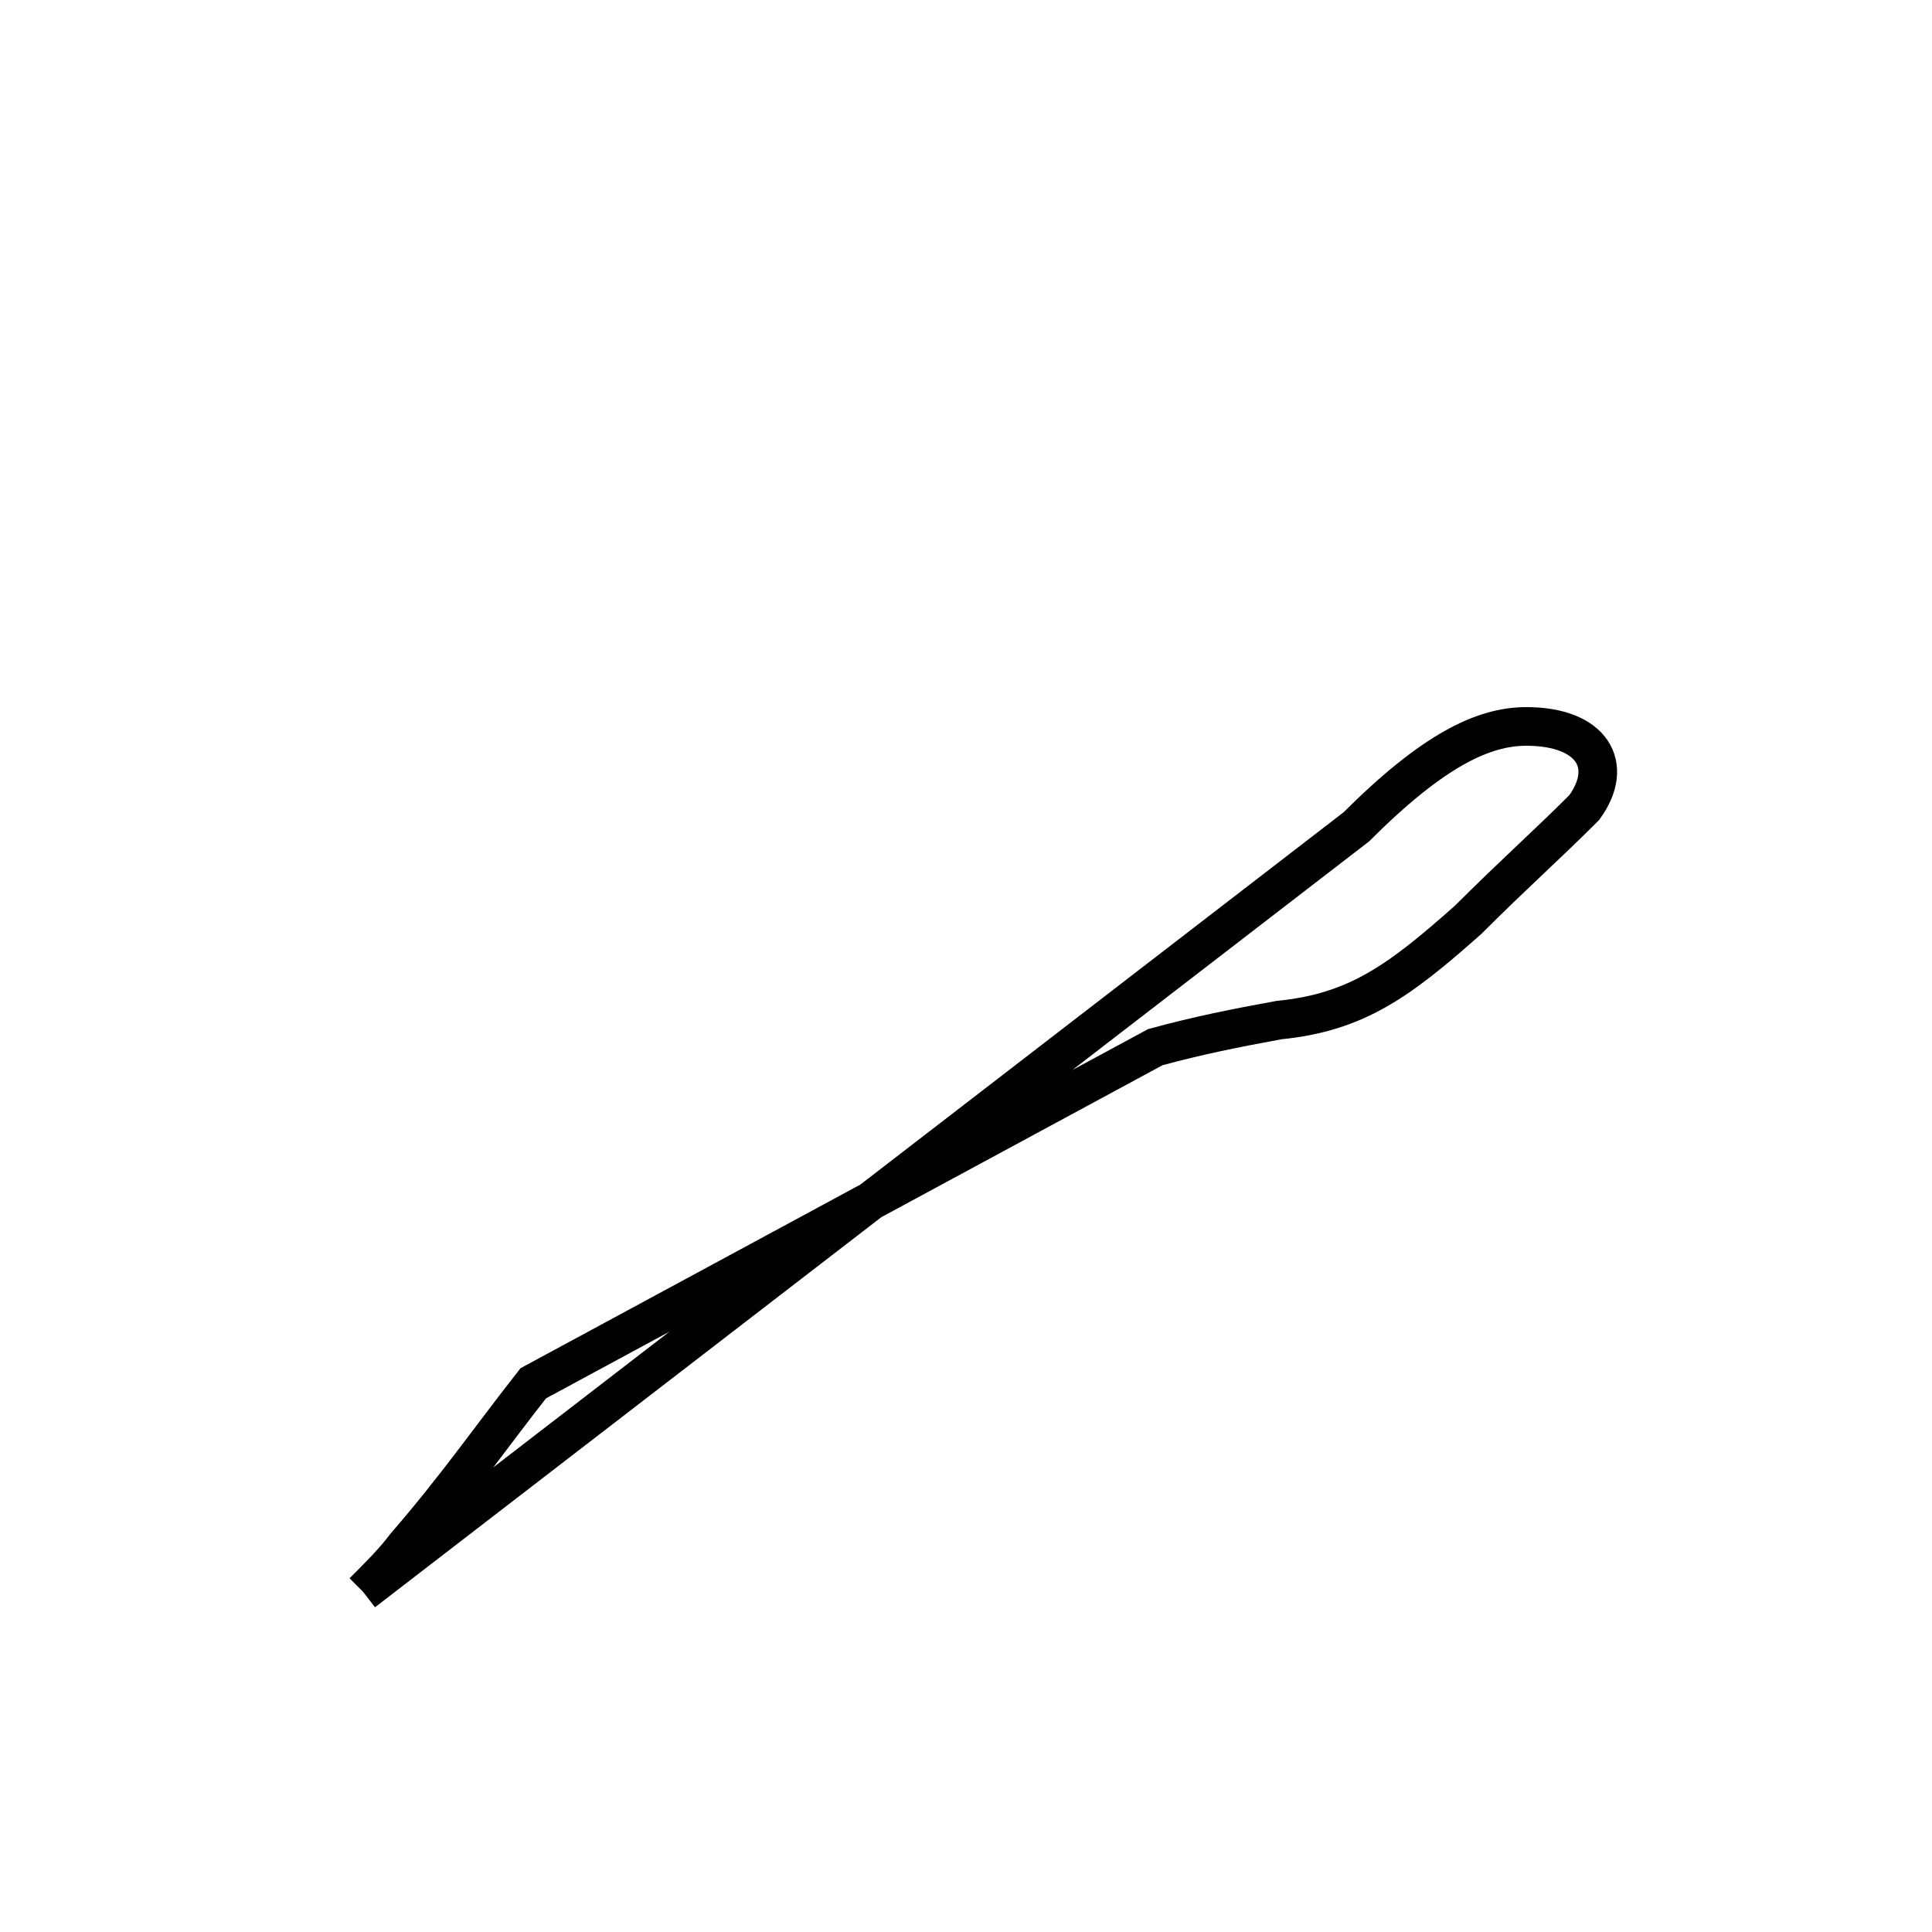 <?xml version='1.0' encoding='utf8'?>
<svg viewBox="0.0 -44.0 50.0 50.0" version="1.1" xmlns="http://www.w3.org/2000/svg">
<rect x="0.0" y="-44.0" width="50.0" height="50.0" fill="#808080" stroke="none"/>
<rect x="-1000" y="-1000" width="2000" height="2000" stroke="white" fill="white"/>
<g style="fill:none; stroke:#000000;  stroke-width:1">
<path d="M 9.4 2.8 C 9.8 3.2 10.2 3.6 10.5 4.0 C 11.8 5.5 12.7 6.8 13.8 8.2 L 29.9 16.9 C 31.0 17.2 32.0 17.4 33.1 17.6 C 35.1 17.8 36.2 18.6 38.0 20.2 C 39.2 21.4 40.0 22.1 41.0 23.1 C 41.8 24.2 41.2 25.2 39.5 25.2 C 38.4 25.2 37.1 24.6 35.1 22.6 L 9.4 2.8 " transform="scale(1, -1)" />
</g>
</svg>